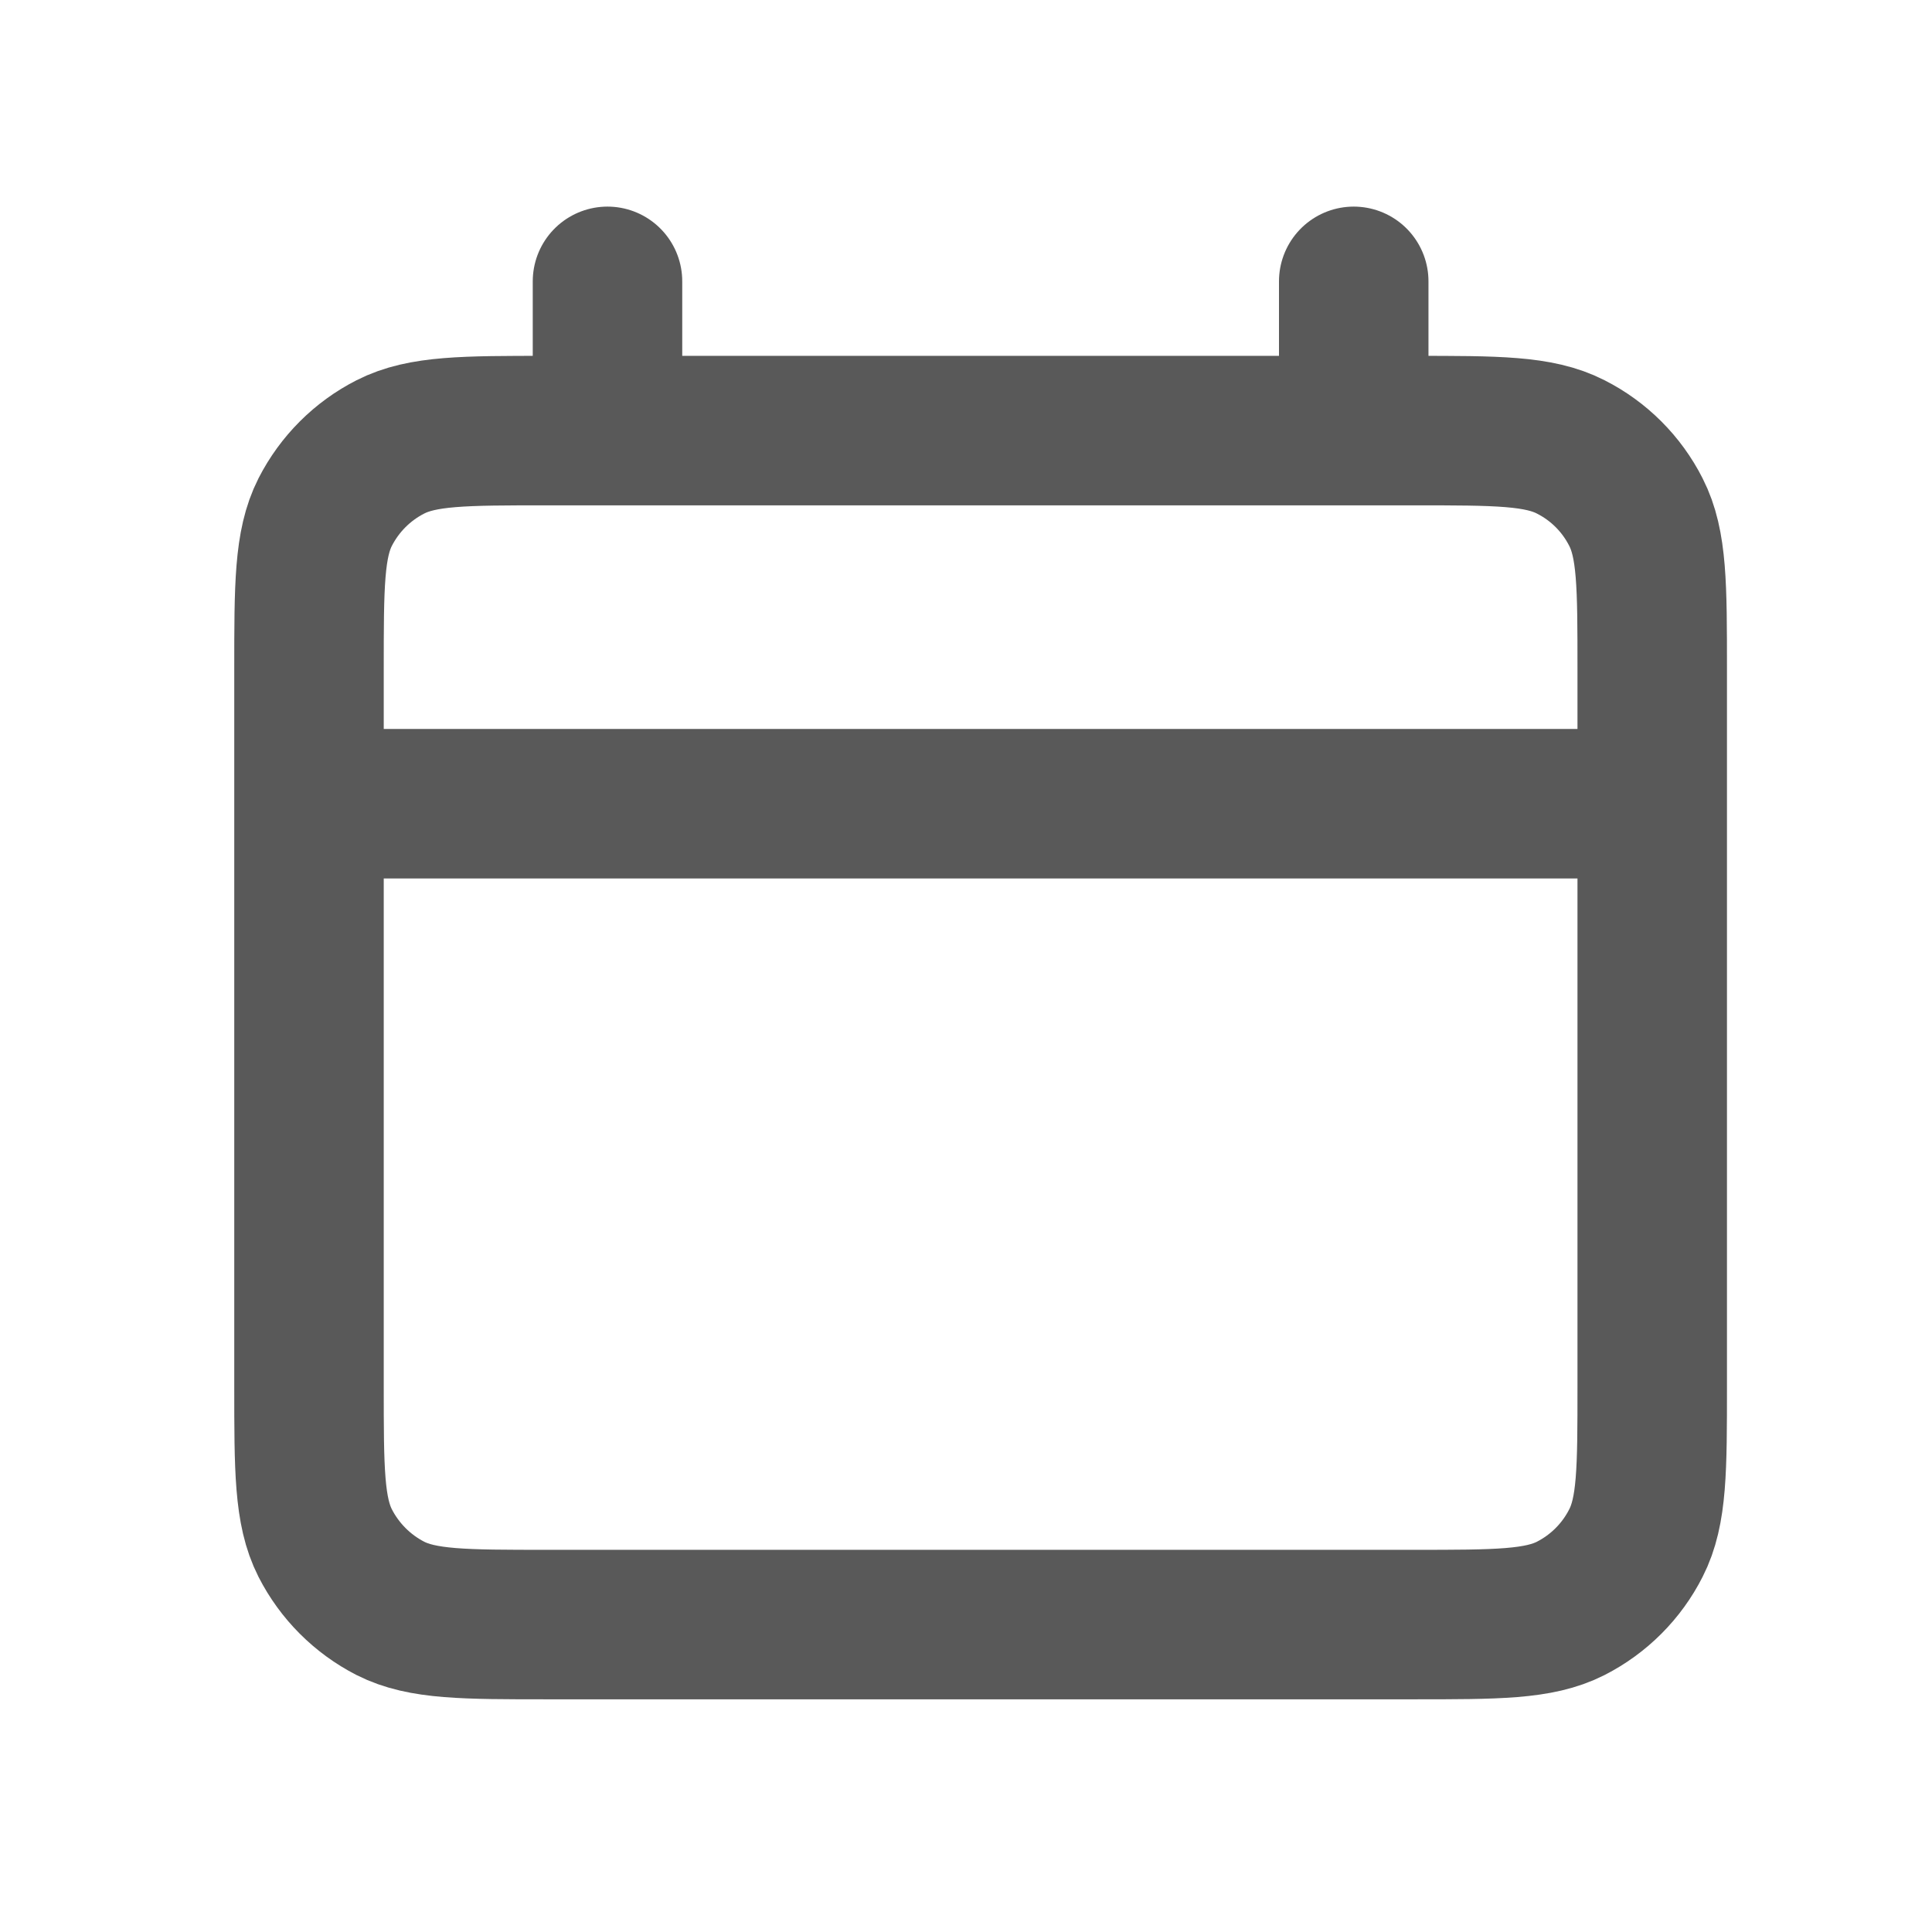 <svg width="16" height="16" viewBox="0 0 16 16" fill="none" xmlns="http://www.w3.org/2000/svg">
<g opacity="0.65">
<path d="M2.559 6.656H13.683M5.031 2.33V3.566M11.211 2.33V3.566M4.536 13.454H11.705C12.397 13.454 12.744 13.454 13.008 13.32C13.241 13.201 13.43 13.012 13.548 12.779C13.683 12.515 13.683 12.169 13.683 11.477V5.544C13.683 4.851 13.683 4.505 13.548 4.241C13.43 4.008 13.241 3.819 13.008 3.701C12.744 3.566 12.397 3.566 11.705 3.566H4.536C3.844 3.566 3.498 3.566 3.233 3.701C3.001 3.819 2.812 4.008 2.693 4.241C2.559 4.505 2.559 4.851 2.559 5.544V11.477C2.559 12.169 2.559 12.515 2.693 12.779C2.812 13.012 3.001 13.201 3.233 13.32C3.498 13.454 3.844 13.454 4.536 13.454Z" stroke="black" stroke-width="1.238" stroke-linecap="round" stroke-linejoin="round"/>
</g>
</svg>
